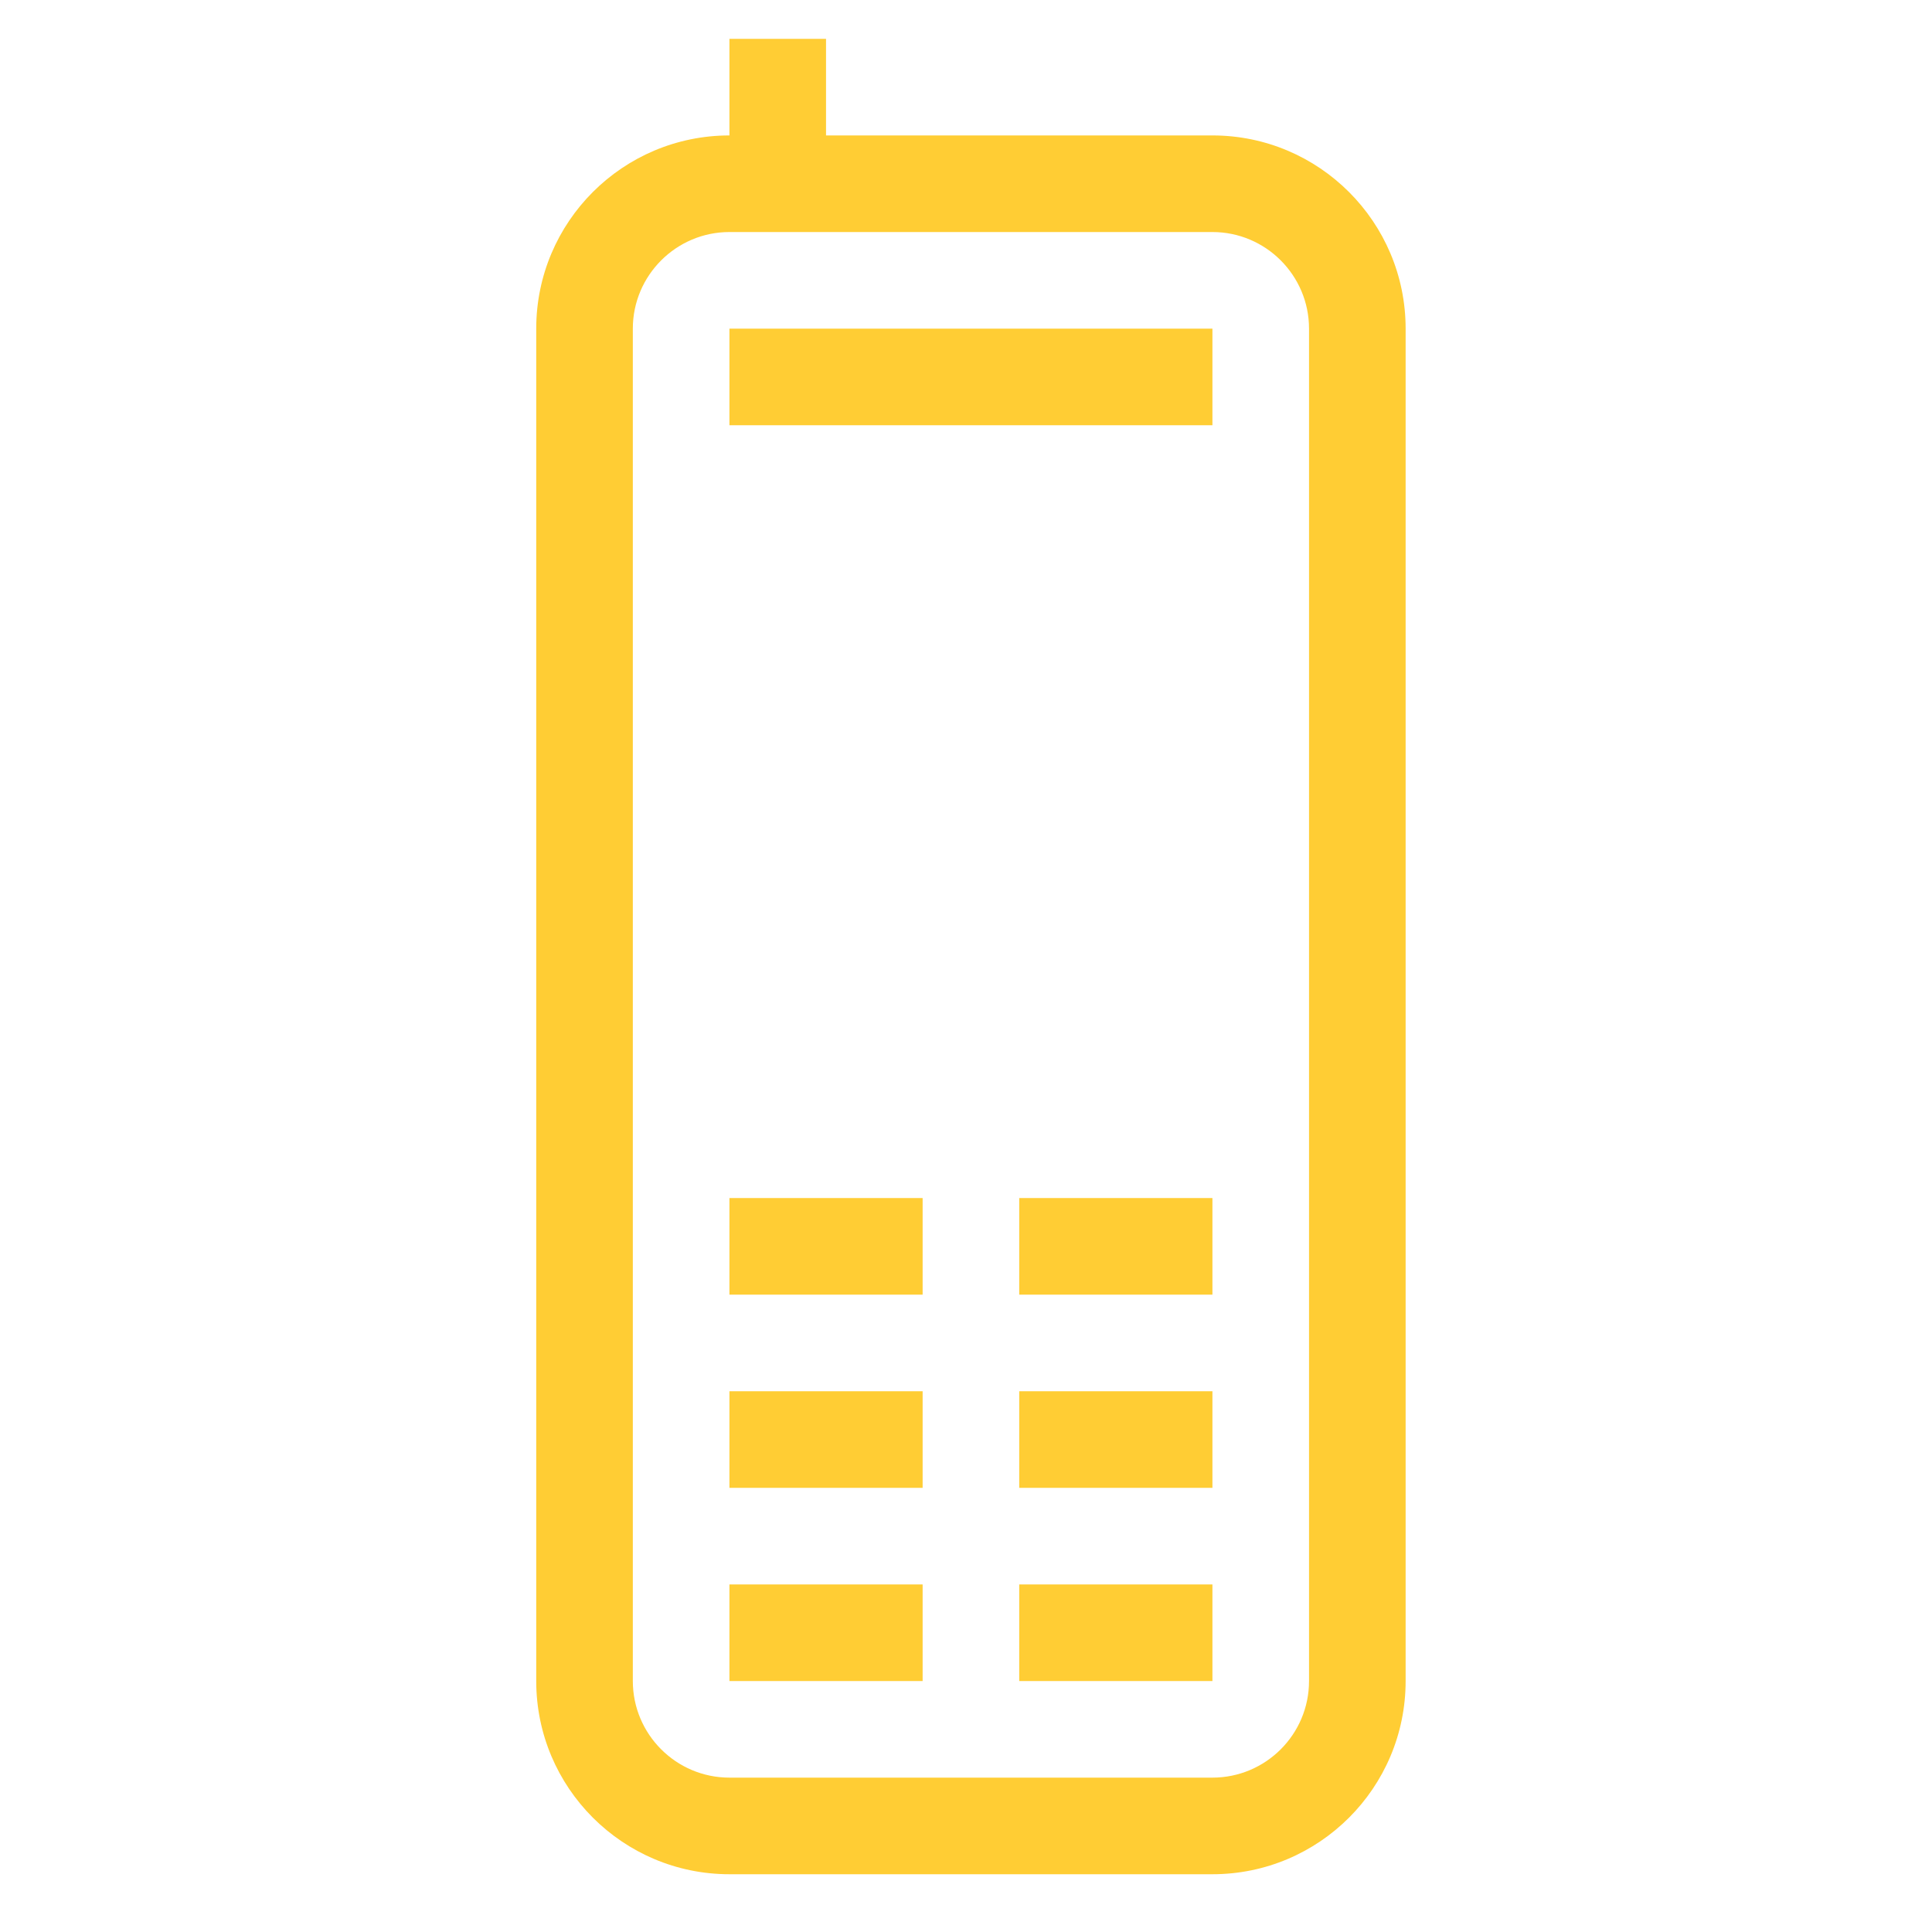 <?xml version="1.0" encoding="utf-8"?>
<!-- Generator: Adobe Illustrator 16.0.0, SVG Export Plug-In . SVG Version: 6.00 Build 0)  -->
<!DOCTYPE svg PUBLIC "-//W3C//DTD SVG 1.0//EN" "http://www.w3.org/TR/2001/REC-SVG-20010904/DTD/svg10.dtd">
<svg version="1.0" id="Layer_1" xmlns="http://www.w3.org/2000/svg" xmlns:xlink="http://www.w3.org/1999/xlink" x="0px" y="0px"
	 width="20px" height="20px" viewBox="0 0 20 20" enable-background="new 0 0 20 20" xml:space="preserve">
<path fill="#FFCD34" d="M10.551,17.402h2v-1h-2V17.402z M7.551,13.402h2v-1h-2V13.402z M7.551,15.402h2v-1h-2V15.402z M7.551,17.402
	h2v-1h-2V17.402z M10.551,13.402h2v-1h-2V13.402z M12.551,1.402h-4v-1h-1v1c-1.104,0-2,0.896-2,2v14c0,1.104,0.896,2,2,2h5
	c1.104,0,2-0.895,2-2v-14C14.551,2.298,13.655,1.402,12.551,1.402z M13.551,17.402c0,0.553-0.449,1-1,1h-5c-0.552,0-1-0.449-1-1v-14
	c0-0.551,0.449-1,1-1h5c0.552,0,1,0.449,1,1V17.402z M7.551,4.402h5v-1h-5V4.402z M10.551,15.402h2v-1h-2V15.402z"/>
</svg>
